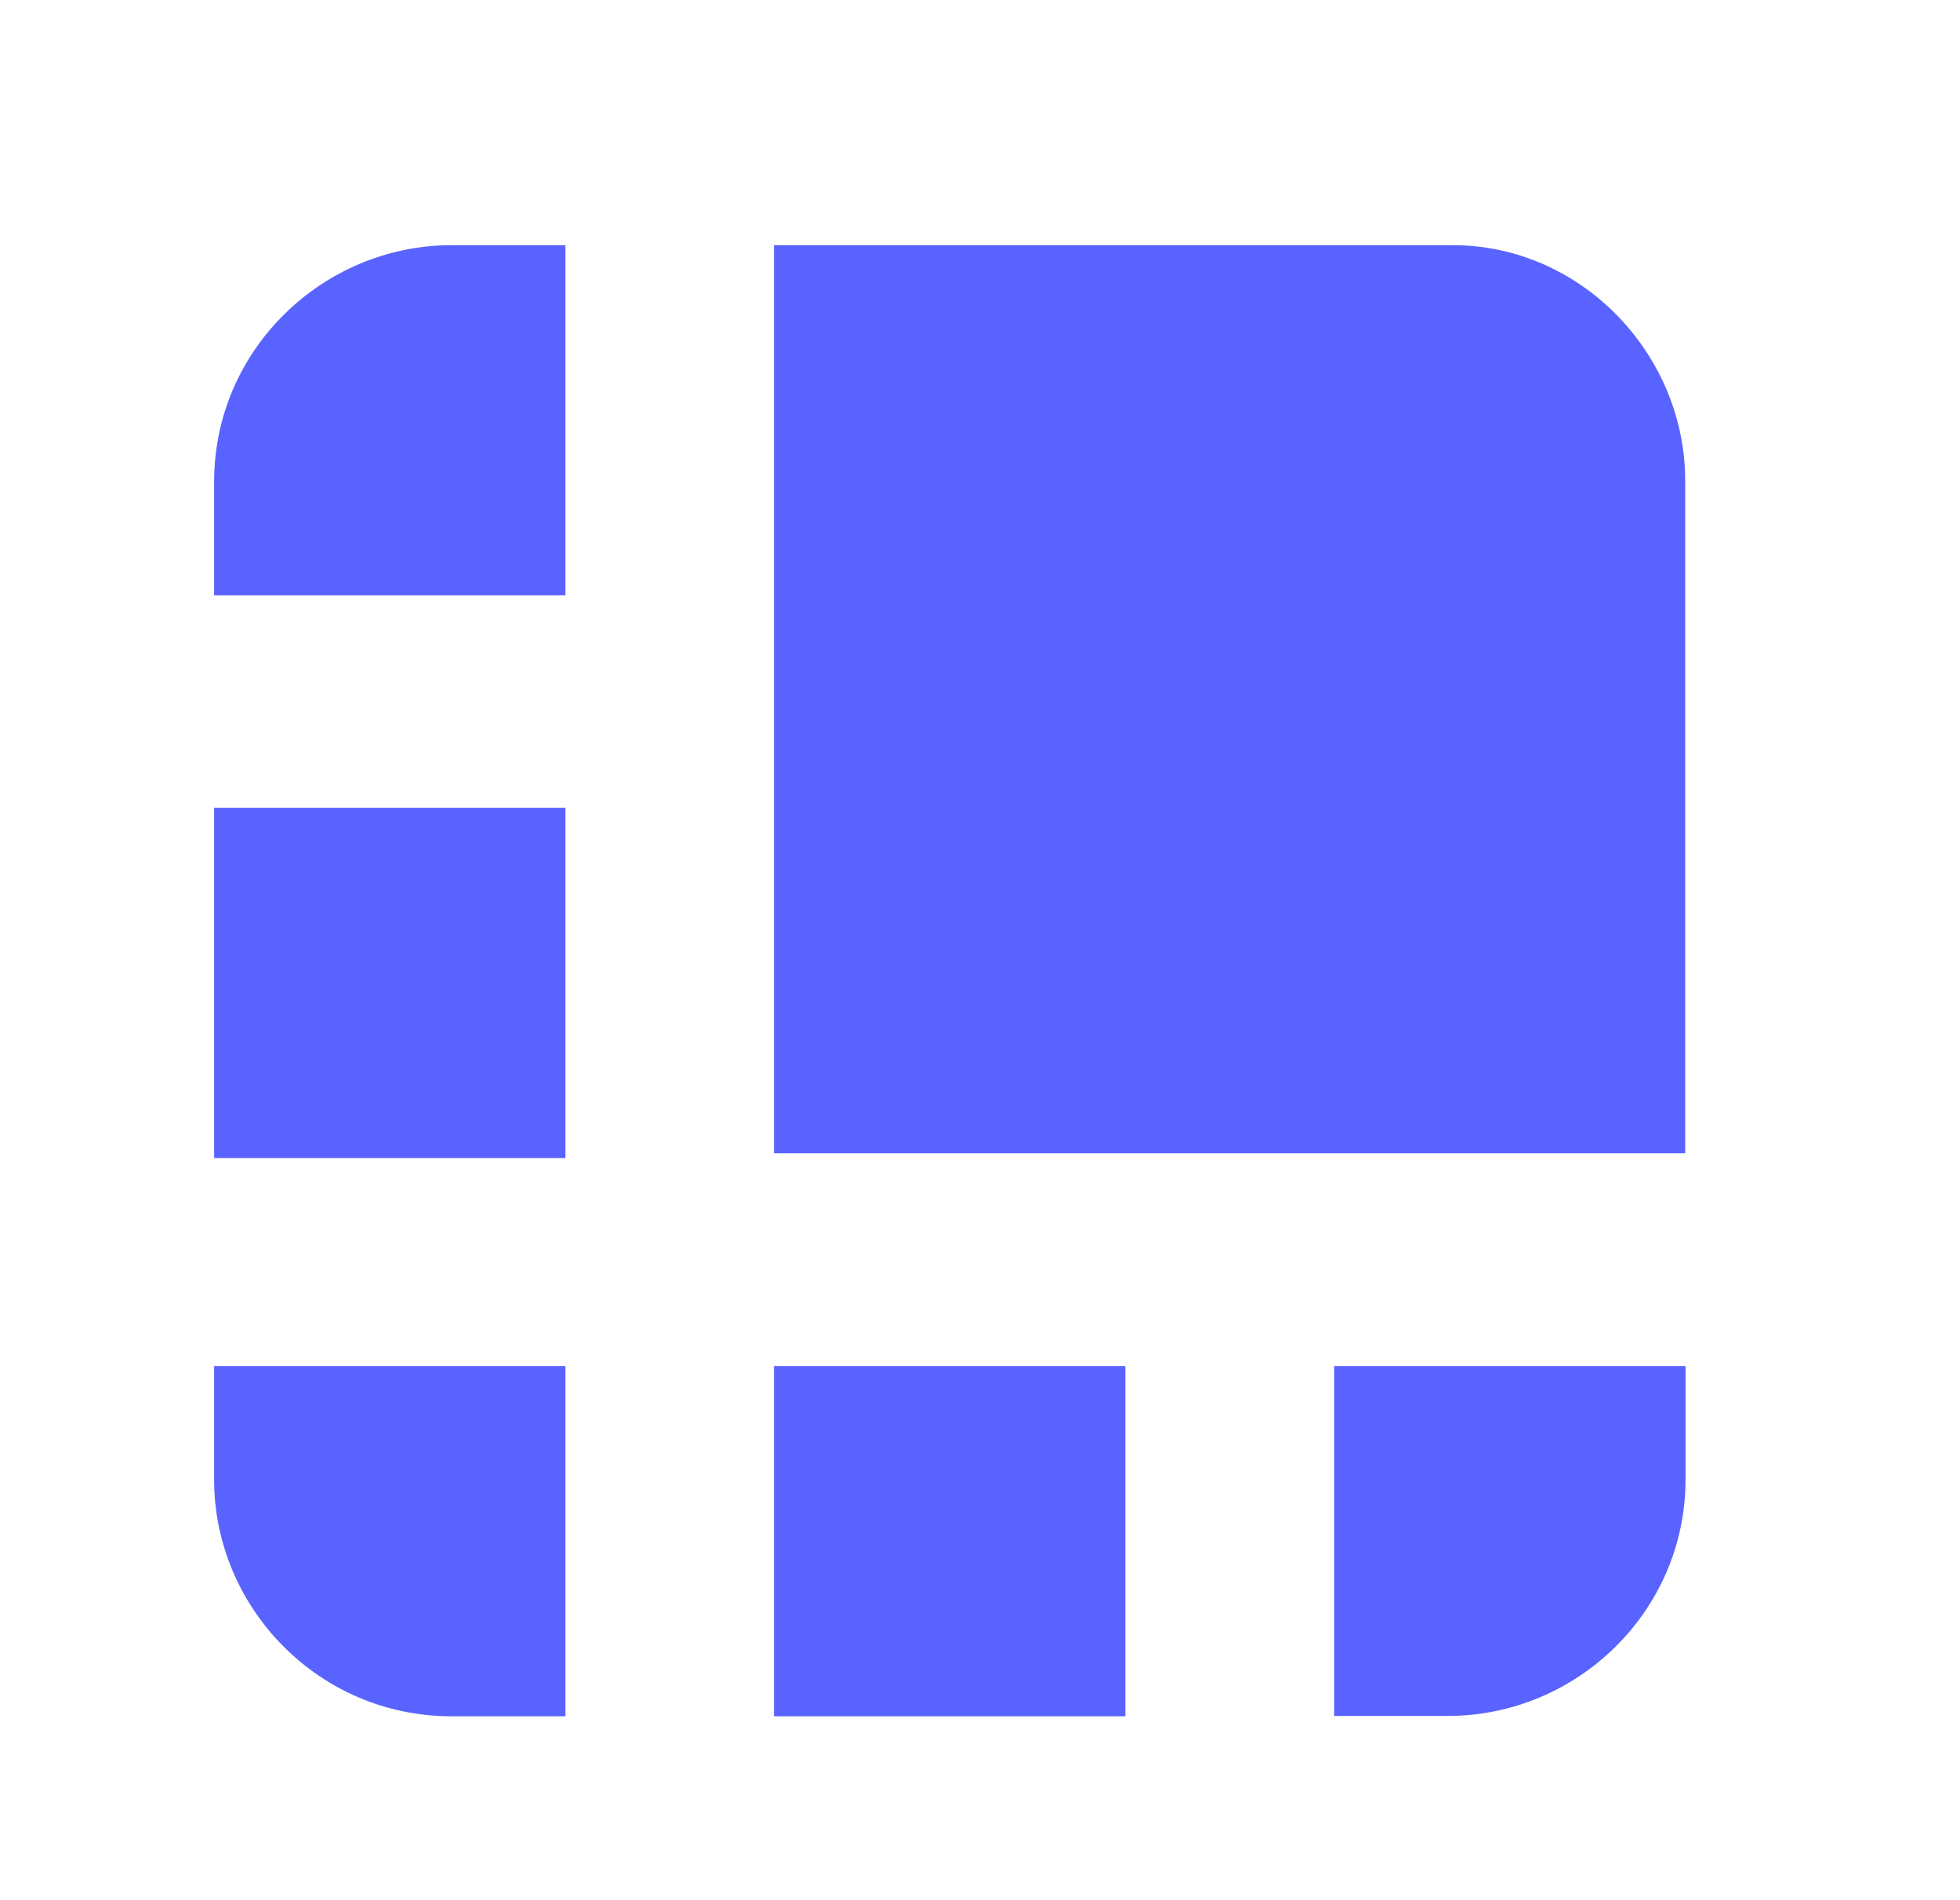 <svg width="33" height="32" viewBox="0 0 33 32" fill="none" xmlns="http://www.w3.org/2000/svg">
<path d="M24.462 4.129H13.031V19.421H28.373V8.108C28.379 5.96 26.617 4.129 24.462 4.129ZM9.52 4.129H7.603C5.448 4.129 3.605 5.879 3.605 8.114V10.025H9.52V4.129ZM3.605 13.605H9.52V19.502H3.605V13.605ZM22.463 28.897H24.381C26.536 28.897 28.379 27.148 28.379 24.912V23.007H22.463V28.897ZM13.031 23.007H18.947V28.903H13.031V23.007ZM3.605 23.007V24.919C3.605 27.067 5.36 28.903 7.603 28.903H9.52V23.007H3.605Z" fill="#5963FF"/>
</svg>
